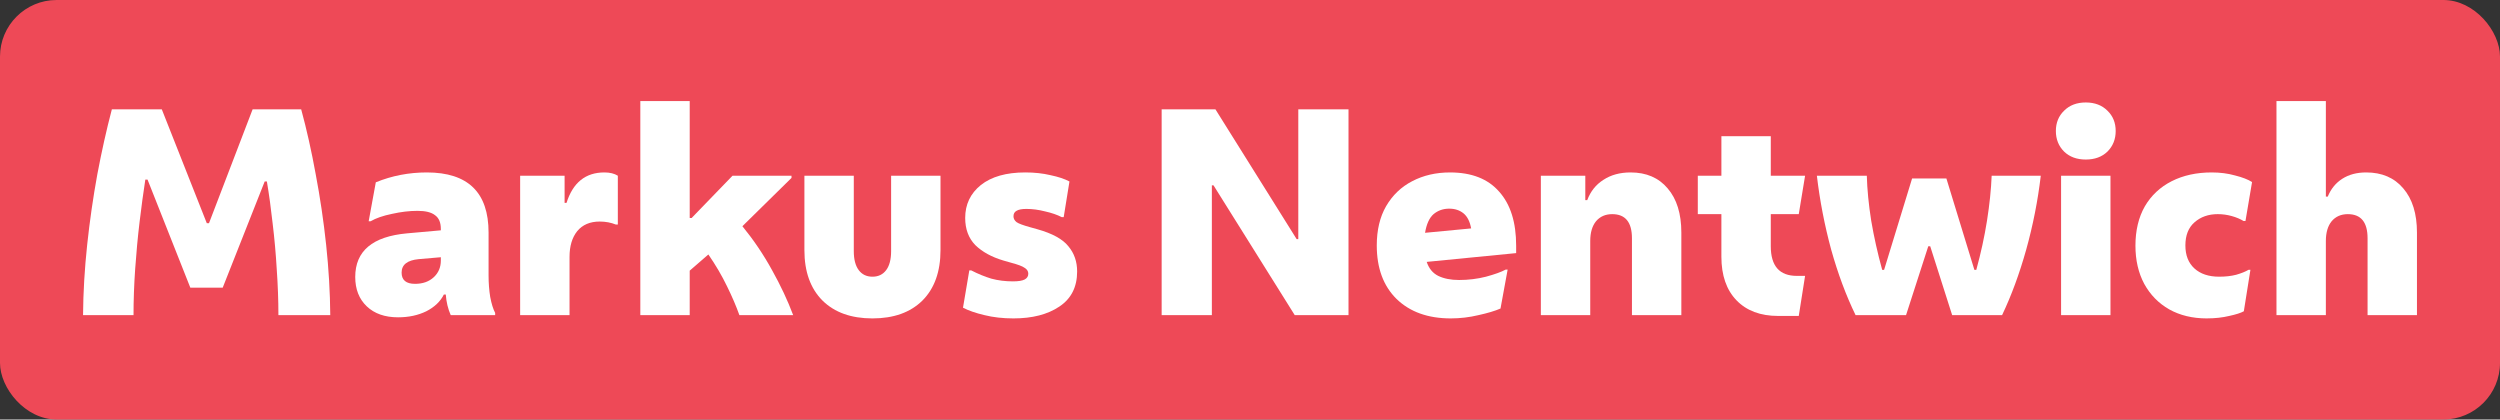<?xml version="1.0" encoding="UTF-8" standalone="no"?>
<!-- Created with Inkscape (http://www.inkscape.org/) -->

<svg
   xmlns:dc="http://purl.org/dc/elements/1.1/"
   xmlns:cc="http://creativecommons.org/ns#"
   xmlns:rdf="http://www.w3.org/1999/02/22-rdf-syntax-ns#"
   xmlns:svg="http://www.w3.org/2000/svg"
   xmlns="http://www.w3.org/2000/svg"
   xmlns:sodipodi="http://sodipodi.sourceforge.net/DTD/sodipodi-0.dtd"
   xmlns:inkscape="http://www.inkscape.org/namespaces/inkscape"
   width="2522.947"
   height="423.353"
   viewBox="0 0 667.53 112.012"
   version="1.1"
   id="svg8"
   inkscape:version="0.92.4 5da689c313, 2019-01-14"
   sodipodi:docname="nentwich.svg">
  <rect x="0" y="0" width="667.53" height="112.012" fill="#333333" stroke="none"/>
  <defs
     id="defs2" />
  <sodipodi:namedview
     id="base"
     pagecolor="#ffffff"
     bordercolor="#666666"
     borderopacity="1.0"
     inkscape:pageopacity="0.0"
     inkscape:pageshadow="2"
     inkscape:zoom="0.35"
     inkscape:cx="1254.8487"
     inkscape:cy="147.55271"
     inkscape:document-units="mm"
     inkscape:current-layer="layer1"
     showgrid="false"
     units="px"
     fit-margin-top="0"
     fit-margin-left="0"
     fit-margin-right="0"
     fit-margin-bottom="0"
     inkscape:window-width="1916"
     inkscape:window-height="1040"
     inkscape:window-x="0"
     inkscape:window-y="38"
     inkscape:window-maximized="0" />
  <g
     inkscape:label="Ebene 1"
     inkscape:groupmode="layer"
     id="layer1"
     transform="translate(103.378,-166.923)">
    <rect
       id="rect3791"
       width="667.53"
       height="112.012"
       x="-103.378"
       y="166.923"
       style="fill:#ee4957;stroke-width:0.296"
       ry="15.119" />
    <g
       aria-label="Markus Nentwich"
       style="font-style:normal;font-weight:normal;font-size:73.264px;line-height:1.25;font-family:sans-serif;letter-spacing:0px;word-spacing:0px;fill:#000000;fill-opacity:1;stroke:none;stroke-width:0.265"
       id="text4600">
      <path
         d="m -67.723,251.062 h -13.481 q 0.073,-9.158 1.099,-18.756 1.026,-9.598 2.711,-18.829 1.758,-9.305 3.883,-17.364 h 13.334 l 12.015,30.405 h 0.586 l 11.649,-30.405 h 12.968 q 2.198,8.059 3.883,17.364 1.758,9.231 2.784,18.829 1.026,9.598 1.099,18.756 h -13.847 q 0,-5.934 -0.44,-12.162 -0.366,-6.301 -1.099,-12.308 -0.659,-6.008 -1.539,-11.209 h -0.586 l -11.209,28.353 h -8.645 l -11.429,-28.866 h -0.586 q -0.806,5.202 -1.539,11.356 -0.733,6.154 -1.172,12.528 -0.44,6.374 -0.44,12.308 z"
         style="font-style:normal;font-variant:normal;font-weight:800;font-stretch:normal;font-family:'Wiener Melange';-inkscape-font-specification:'Wiener Melange Ultra-Bold';fill:#ffffff;stroke-width:0.265"
         id="path4602" />
      <path
         d="m 2.903,251.649 q -5.275,0 -8.352,-2.931 -3.077,-2.931 -3.077,-7.839 0,-10.403 13.847,-11.649 l 9.011,-0.806 v -0.366 q 0,-2.564 -1.539,-3.663 -1.465,-1.172 -4.689,-1.172 -3.224,0 -6.814,0.806 -3.59,0.733 -5.715,1.978 h -0.513 l 1.905,-10.403 q 6.447,-2.638 13.627,-2.638 16.484,0 16.484,16.045 v 11.429 q 0,3.077 0.44,5.788 0.513,2.711 1.319,4.249 v 0.586 H 16.97 q -1.099,-2.491 -1.319,-5.495 h -0.513 q -1.392,2.784 -4.689,4.469 -3.297,1.612 -7.546,1.612 z m 0.952,-11.942 q 0,3.004 3.59,3.004 3.077,0 4.982,-1.758 1.905,-1.758 1.905,-4.469 v -0.879 l -5.934,0.513 q -4.542,0.44 -4.542,3.59 z"
         style="font-style:normal;font-variant:normal;font-weight:800;font-stretch:normal;font-family:'Wiener Melange';-inkscape-font-specification:'Wiener Melange Ultra-Bold';fill:#ffffff;stroke-width:0.265"
         id="path4604" />
      <path
         d="m 35.506,251.062 v -37.218 h 11.869 v 7.253 h 0.513 q 2.564,-8.132 10.11,-8.132 2.198,0 3.59,0.879 v 13.041 h -0.513 q -1.978,-0.806 -4.323,-0.806 -3.883,0 -6.008,2.564 -2.051,2.564 -2.051,6.887 v 15.532 z"
         style="font-style:normal;font-variant:normal;font-weight:800;font-stretch:normal;font-family:'Wiener Melange';-inkscape-font-specification:'Wiener Melange Ultra-Bold';fill:#ffffff;stroke-width:0.265"
         id="path4606" />
      <path
         d="m 67.595,251.062 v -57.146 h 13.188 v 31.21 h 0.513 l 10.916,-11.283 H 107.964 v 0.586 l -13.114,12.894 q 4.542,5.568 7.913,11.722 3.443,6.154 5.641,12.015 H 94.044 q -1.245,-3.517 -3.297,-7.693 -2.051,-4.249 -4.982,-8.499 l -4.982,4.323 v 11.869 z"
         style="font-style:normal;font-variant:normal;font-weight:800;font-stretch:normal;font-family:'Wiener Melange';-inkscape-font-specification:'Wiener Melange Ultra-Bold';fill:#ffffff;stroke-width:0.265"
         id="path4608" />
      <path
         d="m 129.576,251.942 q -8.499,0 -13.334,-4.762 -4.835,-4.835 -4.835,-13.481 v -19.855 h 13.188 v 20.148 q 0,3.297 1.319,5.055 1.319,1.758 3.663,1.758 2.344,0 3.663,-1.758 1.319,-1.758 1.319,-5.055 v -20.148 h 13.188 v 19.855 q 0,8.645 -4.835,13.481 -4.835,4.762 -13.334,4.762 z"
         style="font-style:normal;font-variant:normal;font-weight:800;font-stretch:normal;font-family:'Wiener Melange';-inkscape-font-specification:'Wiener Melange Ultra-Bold';fill:#ffffff;stroke-width:0.265"
         id="path4610" />
      <path
         d="m 167.234,251.942 q -4.249,0 -7.766,-0.879 -3.443,-0.806 -5.715,-1.978 l 1.685,-9.964 h 0.513 q 2.711,1.392 5.348,2.198 2.711,0.733 5.788,0.733 2.198,0 3.15,-0.513 0.952,-0.513 0.952,-1.539 0,-0.952 -0.952,-1.539 -0.879,-0.659 -3.663,-1.392 l -2.051,-0.586 q -4.689,-1.392 -7.473,-4.103 -2.711,-2.784 -2.711,-7.253 0,-5.422 4.176,-8.792 4.249,-3.37 11.869,-3.37 3.663,0 6.74,0.733 3.15,0.659 5.055,1.685 l -1.539,9.524 h -0.513 q -1.832,-0.952 -4.469,-1.539 -2.564,-0.659 -4.982,-0.659 -1.832,0 -2.638,0.513 -0.806,0.44 -0.806,1.465 0,0.879 0.806,1.539 0.806,0.586 3.736,1.392 l 1.832,0.513 q 6.008,1.685 8.279,4.542 2.344,2.784 2.344,6.74 0,6.227 -4.762,9.378 -4.689,3.15 -12.235,3.15 z"
         style="font-style:normal;font-variant:normal;font-weight:800;font-stretch:normal;font-family:'Wiener Melange';-inkscape-font-specification:'Wiener Melange Ultra-Bold';fill:#ffffff;stroke-width:0.265"
         id="path4612" />
      <path
         d="m 206.796,251.062 v -54.948 h 14.36 l 21.686,34.654 h 0.44 v -34.654 h 13.407 v 54.948 h -14.36 l -21.686,-34.654 h -0.44 v 34.654 z"
         style="font-style:normal;font-variant:normal;font-weight:800;font-stretch:normal;font-family:'Wiener Melange';-inkscape-font-specification:'Wiener Melange Ultra-Bold';fill:#ffffff;stroke-width:0.265"
         id="path4614" />
      <path
         d="m 284.016,251.942 q -9.158,0 -14.506,-5.202 -5.275,-5.202 -5.275,-14.286 0,-6.154 2.491,-10.477 2.564,-4.396 6.96,-6.667 4.469,-2.344 10.11,-2.344 8.645,0 13.114,5.128 4.542,5.055 4.542,14.433 v 1.978 l -23.884,2.344 q 0.879,2.638 3.077,3.736 2.271,1.099 5.568,1.099 3.736,0 7.18,-0.879 3.517,-0.952 5.275,-1.905 h 0.513 l -1.905,10.403 q -2.198,0.952 -5.861,1.758 -3.663,0.879 -7.4,0.879 z m -0.44,-29.306 q -2.418,0 -4.176,1.465 -1.685,1.465 -2.271,4.982 l 12.308,-1.172 q -0.513,-2.784 -2.051,-4.03 -1.539,-1.245 -3.81,-1.245 z"
         style="font-style:normal;font-variant:normal;font-weight:800;font-stretch:normal;font-family:'Wiener Melange';-inkscape-font-specification:'Wiener Melange Ultra-Bold';fill:#ffffff;stroke-width:0.265"
         id="path4616" />
      <path
         d="m 308.047,251.062 v -37.218 h 11.869 v 6.52 h 0.513 q 1.319,-3.517 4.323,-5.422 3.004,-1.978 7.253,-1.978 6.301,0 9.891,4.249 3.663,4.249 3.663,11.796 v 22.052 h -13.188 v -20.514 q 0,-6.447 -5.275,-6.447 -2.711,0 -4.323,1.905 -1.539,1.905 -1.539,5.275 v 19.781 z"
         style="font-style:normal;font-variant:normal;font-weight:800;font-stretch:normal;font-family:'Wiener Melange';-inkscape-font-specification:'Wiener Melange Ultra-Bold';fill:#ffffff;stroke-width:0.265"
         id="path4618" />
      <path
         d="m 349.954,224.101 v -10.257 h 6.301 v -10.55 h 13.188 v 10.55 h 9.158 l -1.685,10.257 h -7.473 v 8.572 q 0,7.913 6.96,7.913 h 2.198 l -1.685,10.697 h -5.495 q -7.107,0 -11.136,-4.176 -4.03,-4.176 -4.03,-11.649 v -11.356 z"
         style="font-style:normal;font-variant:normal;font-weight:800;font-stretch:normal;font-family:'Wiener Melange';-inkscape-font-specification:'Wiener Melange Ultra-Bold';fill:#ffffff;stroke-width:0.265"
         id="path4620" />
      <path
         d="M 405.561,251.062 H 392.08 q -3.81,-7.839 -6.52,-17.51 -2.638,-9.744 -3.81,-19.708 h 13.334 q 0.147,5.495 1.172,12.015 1.099,6.447 2.931,13.114 h 0.513 l 7.473,-24.397 h 9.158 l 7.473,24.397 h 0.513 q 1.832,-6.667 2.857,-13.114 1.026,-6.52 1.245,-12.015 h 13.114 q -1.172,9.964 -3.883,19.708 -2.711,9.671 -6.447,17.51 h -13.334 l -5.861,-18.389 h -0.513 z"
         style="font-style:normal;font-variant:normal;font-weight:800;font-stretch:normal;font-family:'Wiener Melange';-inkscape-font-specification:'Wiener Melange Ultra-Bold';fill:#ffffff;stroke-width:0.265"
         id="path4622" />
      <path
         d="m 453.549,209.522 q -3.59,0 -5.788,-2.125 -2.198,-2.198 -2.198,-5.495 0,-3.297 2.198,-5.422 2.198,-2.198 5.788,-2.198 3.59,0 5.788,2.198 2.198,2.125 2.198,5.422 0,3.297 -2.198,5.495 -2.198,2.125 -5.788,2.125 z m -6.594,41.541 v -37.218 h 13.188 v 37.218 z"
         style="font-style:normal;font-variant:normal;font-weight:800;font-stretch:normal;font-family:'Wiener Melange';-inkscape-font-specification:'Wiener Melange Ultra-Bold';fill:#ffffff;stroke-width:0.265"
         id="path4624" />
      <path
         d="m 485.858,251.942 q -5.715,0 -10.037,-2.418 -4.249,-2.418 -6.667,-6.814 -2.344,-4.396 -2.344,-10.184 0,-6.081 2.491,-10.477 2.564,-4.396 7.18,-6.74 4.616,-2.344 10.697,-2.344 3.37,0 6.227,0.806 2.931,0.733 4.542,1.758 l -1.758,10.403 h -0.513 q -1.319,-0.806 -3.15,-1.319 -1.832,-0.513 -3.736,-0.513 -3.736,0 -6.227,2.198 -2.418,2.125 -2.418,6.154 0,3.956 2.418,6.154 2.418,2.198 6.594,2.198 2.564,0 4.542,-0.513 2.051,-0.586 3.297,-1.319 h 0.513 l -1.758,11.063 q -1.172,0.659 -3.883,1.245 -2.711,0.659 -6.008,0.659 z"
         style="font-style:normal;font-variant:normal;font-weight:800;font-stretch:normal;font-family:'Wiener Melange';-inkscape-font-specification:'Wiener Melange Ultra-Bold';fill:#ffffff;stroke-width:0.265"
         id="path4626" />
      <path
         d="m 504.467,251.062 v -57.146 h 13.188 v 25.496 h 0.513 q 1.245,-3.077 3.883,-4.762 2.638,-1.685 6.374,-1.685 6.301,0 9.891,4.249 3.663,4.249 3.663,11.796 v 22.052 h -13.188 v -20.514 q 0,-6.447 -5.275,-6.447 -2.711,0 -4.323,1.905 -1.539,1.905 -1.539,5.275 v 19.781 z"
         style="font-style:normal;font-variant:normal;font-weight:800;font-stretch:normal;font-family:'Wiener Melange';-inkscape-font-specification:'Wiener Melange Ultra-Bold';fill:#ffffff;stroke-width:0.265"
         id="path4628" />
    </g>
  </g>
</svg>
